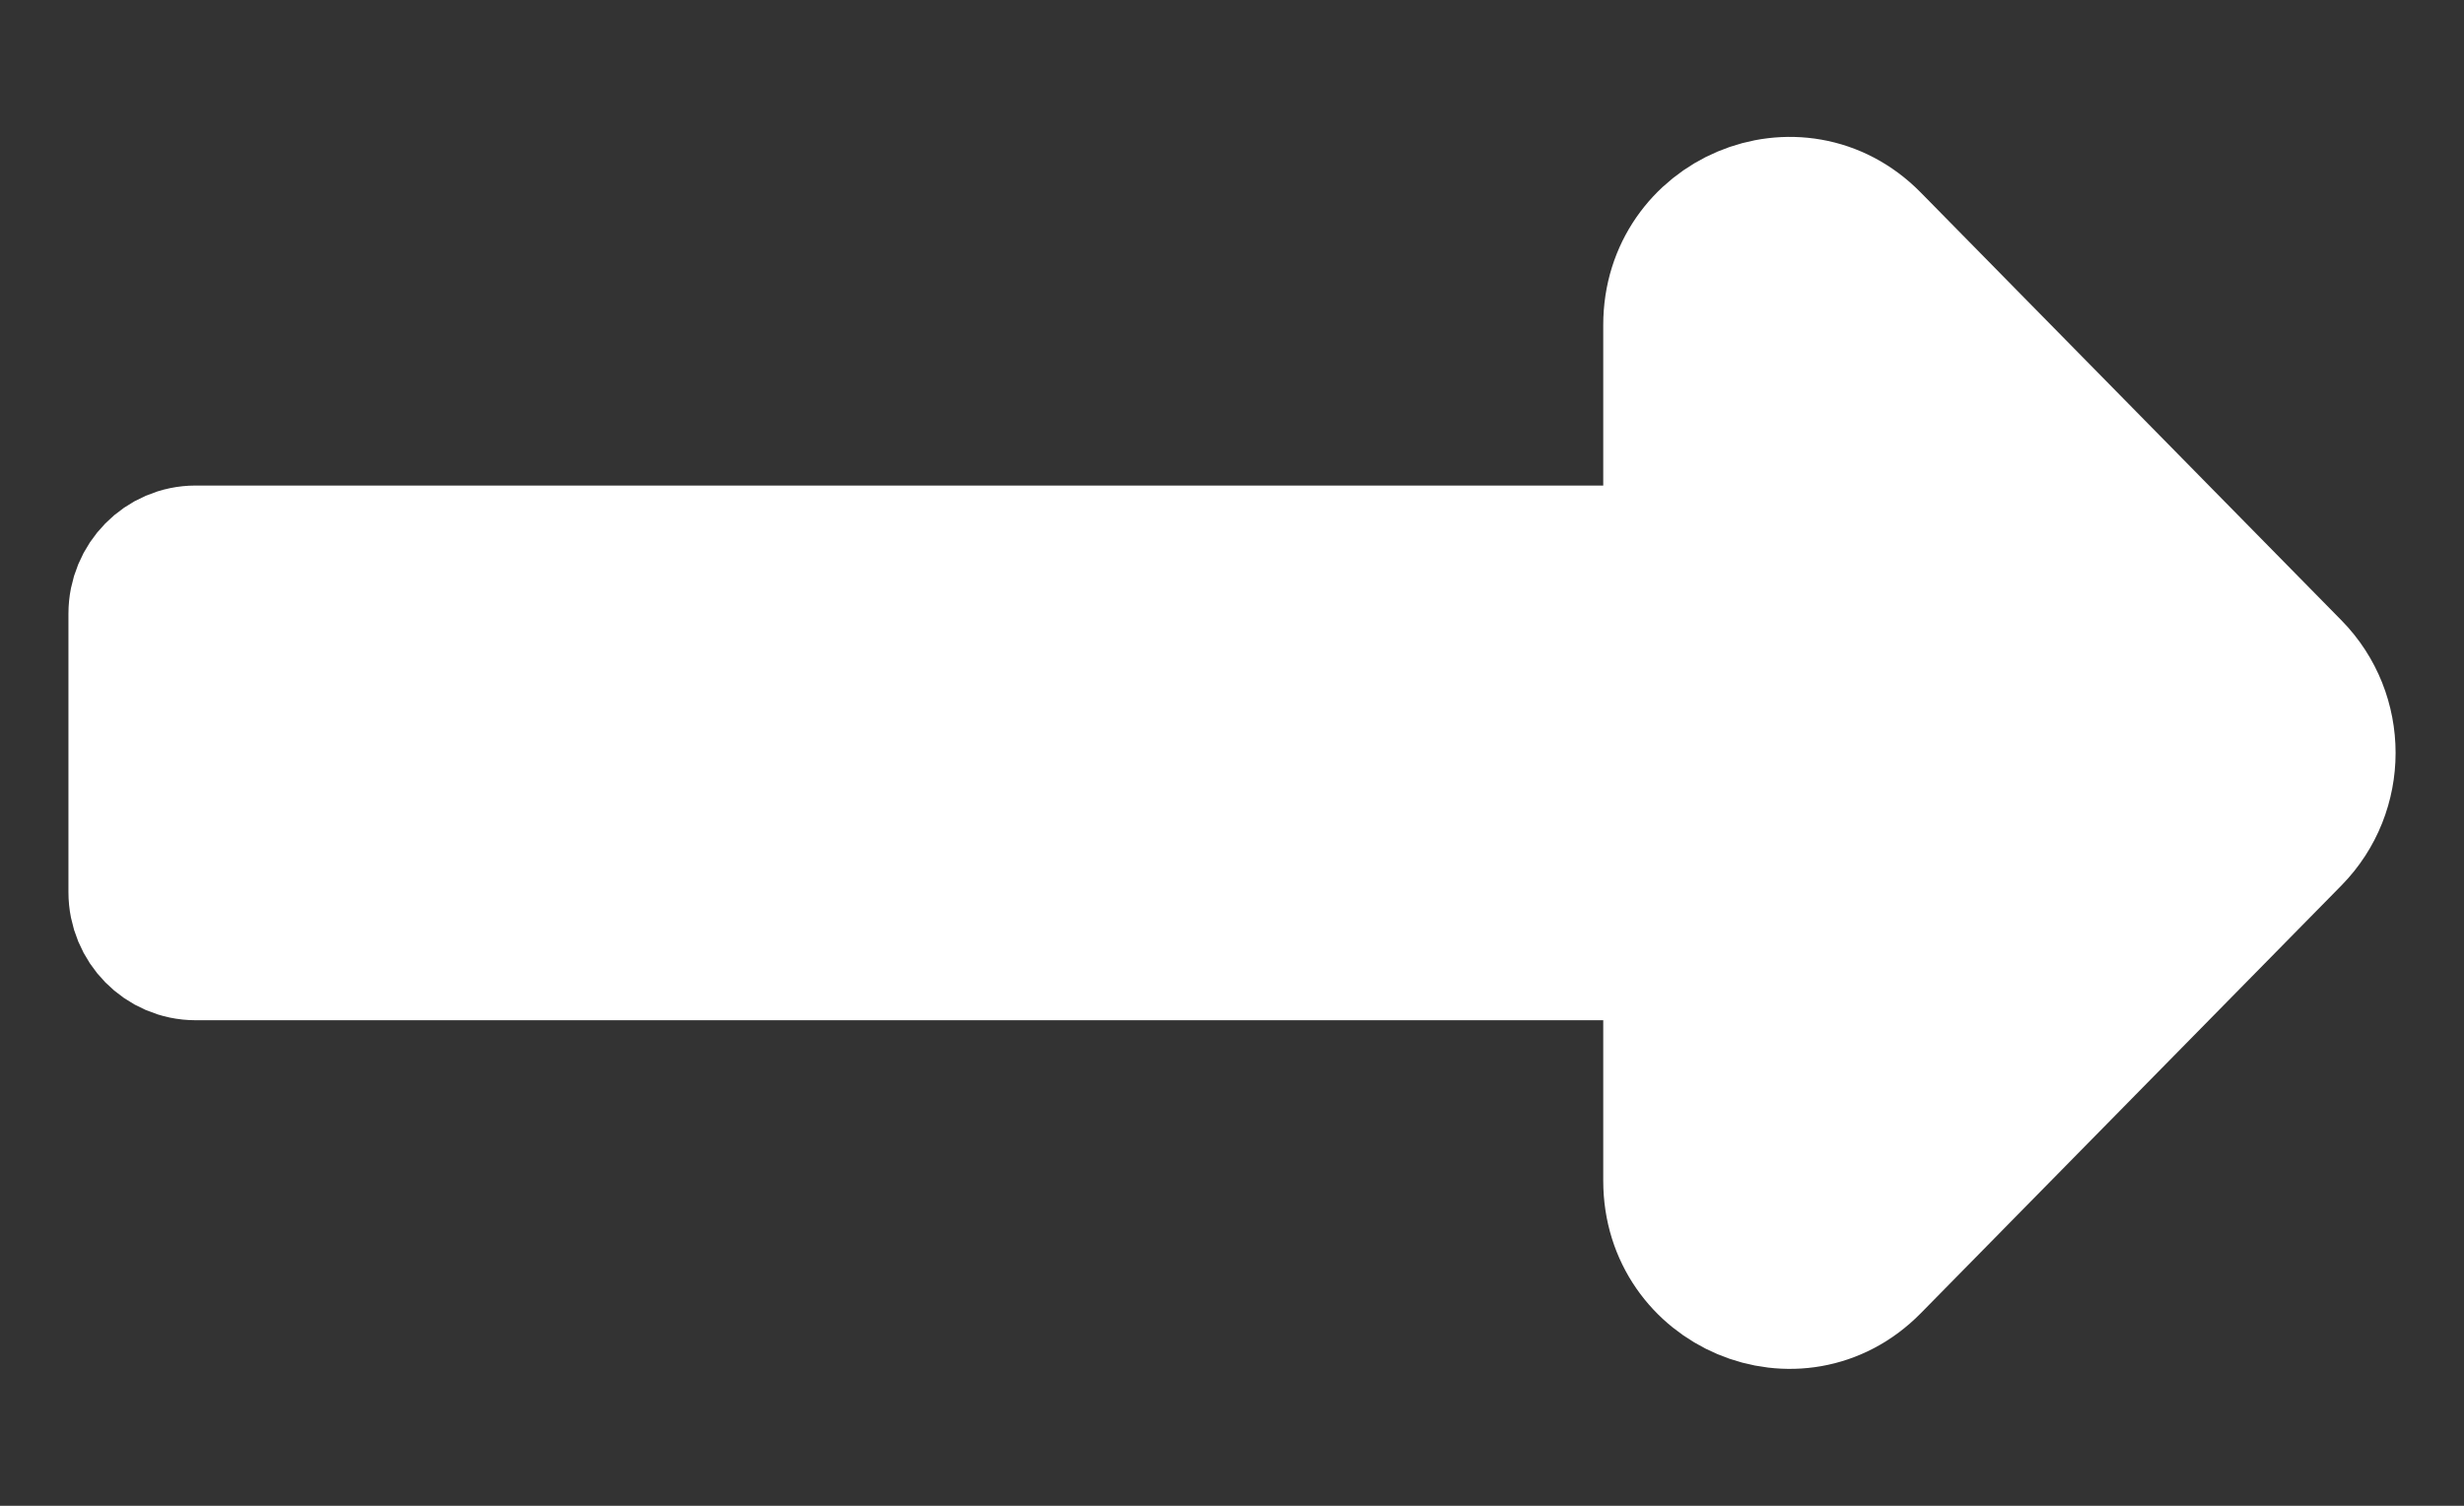 <svg width="18" height="11" viewBox="0 0 18 11" fill="none" xmlns="http://www.w3.org/2000/svg">
    <rect x="0" y="0" width="18" height="11" fill="#333333" stroke="none"/>
    <path
        d="M12.212 4.047H1.429C1.192 4.047 1 4.242 1 4.483V6.517C1 6.758 1.192 6.953 1.429 6.953H12.212V8.626C12.212 9.403 13.135 9.792 13.675 9.243L16.749 6.117C17.084 5.776 17.084 5.224 16.749 4.883L13.675 1.757C13.135 1.208 12.212 1.597 12.212 2.374V4.047Z"
        fill="white" stroke="white" />
</svg>